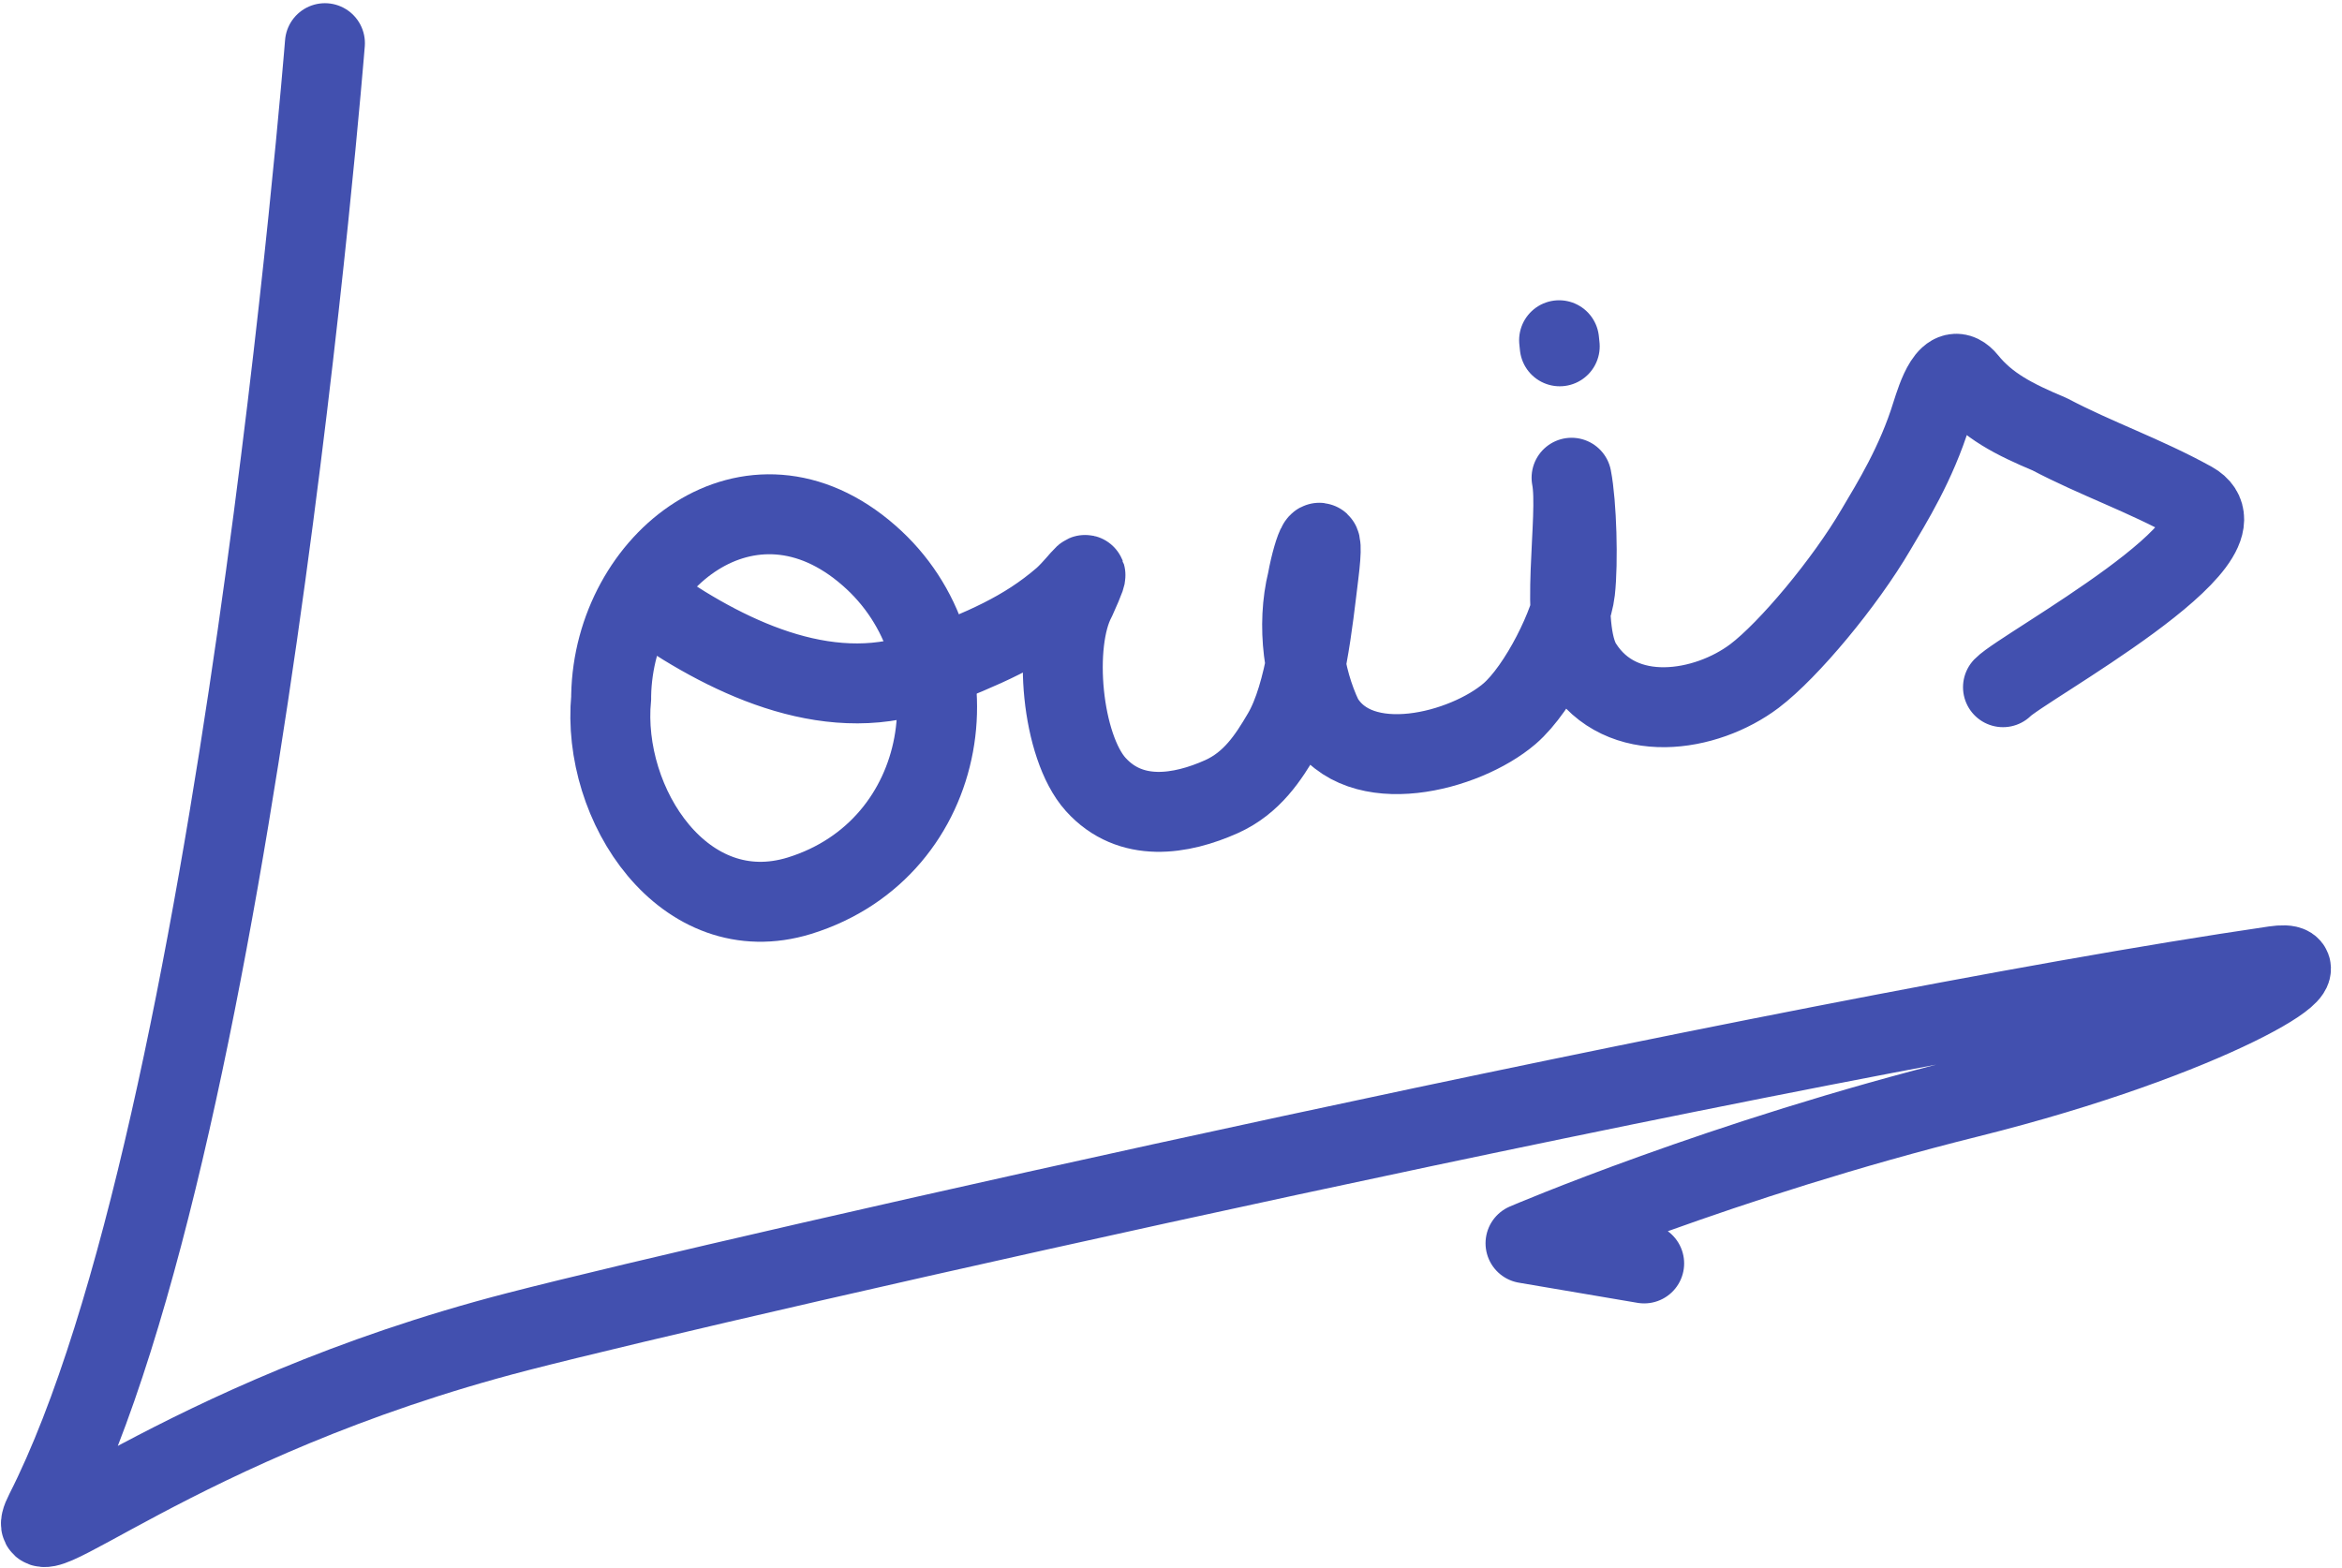 <?xml version="1.0" encoding="utf-8"?>
<!-- Generator: Adobe Illustrator 28.0.0, SVG Export Plug-In . SVG Version: 6.00 Build 0)  -->
<svg version="1.1" id="Ebene_1" xmlns="http://www.w3.org/2000/svg" xmlns:xlink="http://www.w3.org/1999/xlink" x="0px" y="0px"
	 viewBox="0 0 73.23 49.04" style="enable-background:new 0 0 73.23 49.04;" xml:space="preserve">
<style type="text/css">
	.st0{fill:none;stroke:#4250AF;stroke-width:2.5;stroke-miterlimit:10;}
	.st1{fill:none;stroke:#4250AF;stroke-width:2.5;stroke-linecap:round;stroke-linejoin:round;stroke-miterlimit:10;}
</style>
<g>
	<path class="st0" d="M19.11,21.82c-0.32,3.35,2.29,7.3,5.89,6.19c4.77-1.48,5.69-7.57,2.17-10.64c-3.7-3.24-7.98,0.16-8.06,4.38
		L19.11,21.82z"/>
	<path class="st1" d="M20.43,18.94c2.49,1.72,5.66,3.19,8.64,2c1.66-0.67,2.92-1.16,4.18-2.25c0.59-0.54,1-1.31,0.39,0.05
		c-0.74,1.39-0.44,4.61,0.62,5.79c1.09,1.21,2.67,0.95,3.94,0.38c0.95-0.43,1.46-1.22,1.9-1.97c0.73-1.24,0.95-3.52,1.13-4.97
		c0.22-1.76-0.16-0.86-0.35,0.18c-0.35,1.42-0.12,3.04,0.48,4.3c1.14,1.93,4.45,1.06,5.84-0.13c0.93-0.8,1.94-2.86,2.05-3.84
		c0.1-0.89,0.05-2.72-0.11-3.54c0.24,1.21-0.43,4.65,0.33,5.85c1.22,1.93,3.88,1.49,5.39,0.35c1.07-0.81,2.83-2.92,3.8-4.58
		c0.49-0.83,1.26-2.06,1.74-3.62c0.16-0.49,0.53-1.75,1.11-1.04c0.64,0.79,1.46,1.21,2.58,1.68c1.46,0.77,2.96,1.28,4.46,2.11
		c2.09,1.17-5.31,5.17-5.92,5.8"/>
	<line class="st1" x1="48.75" y1="10.64" x2="48.77" y2="10.83"/>
	<path class="st1" d="M10.16,1.35c0,0-2.72,34.06-8.75,45.93c-1.03,2.02,4.05-2.87,14.79-5.64c6.66-1.72,39.42-9.16,54.92-11.43
		c2.01-0.29-2.01,2.23-9.54,4.11c-7.75,1.93-13.88,4.56-13.88,4.56l3.71,0.63"/>
</g>
</svg>

